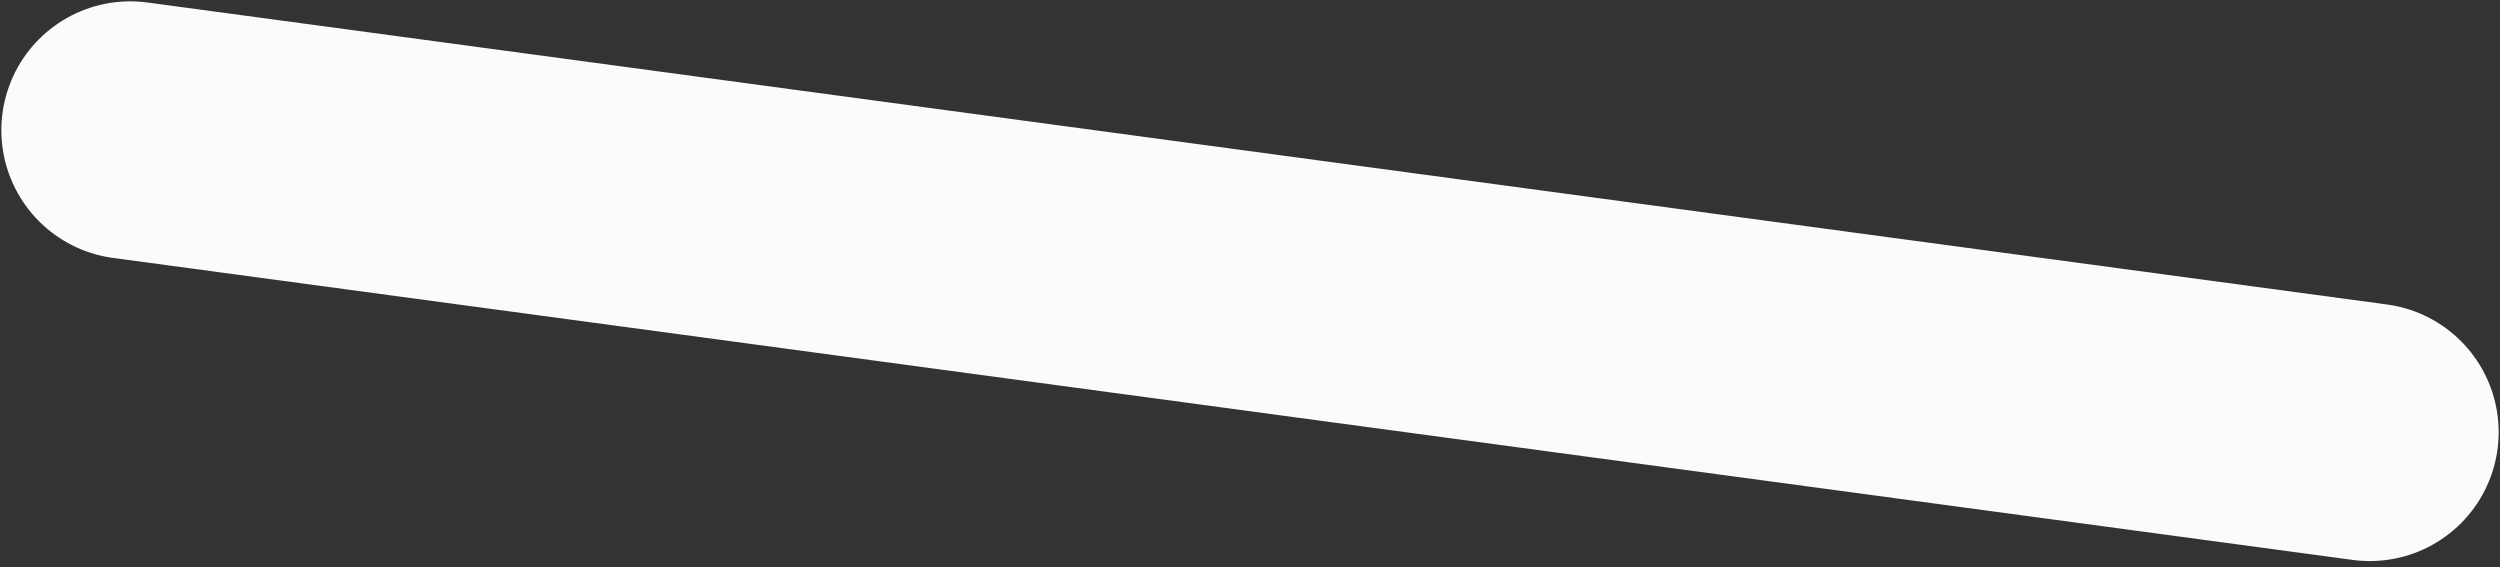 <svg width="97" height="22" viewBox="0 0 97 22" fill="none" xmlns="http://www.w3.org/2000/svg">
<rect x="0" y="0" width="97" height="22" fill="#333333" stroke="none"/>
<path d="M5.052 5.052L91.948 16.769" stroke="#F9FCFB" stroke-width="10" stroke-linecap="round"/>
</svg>
